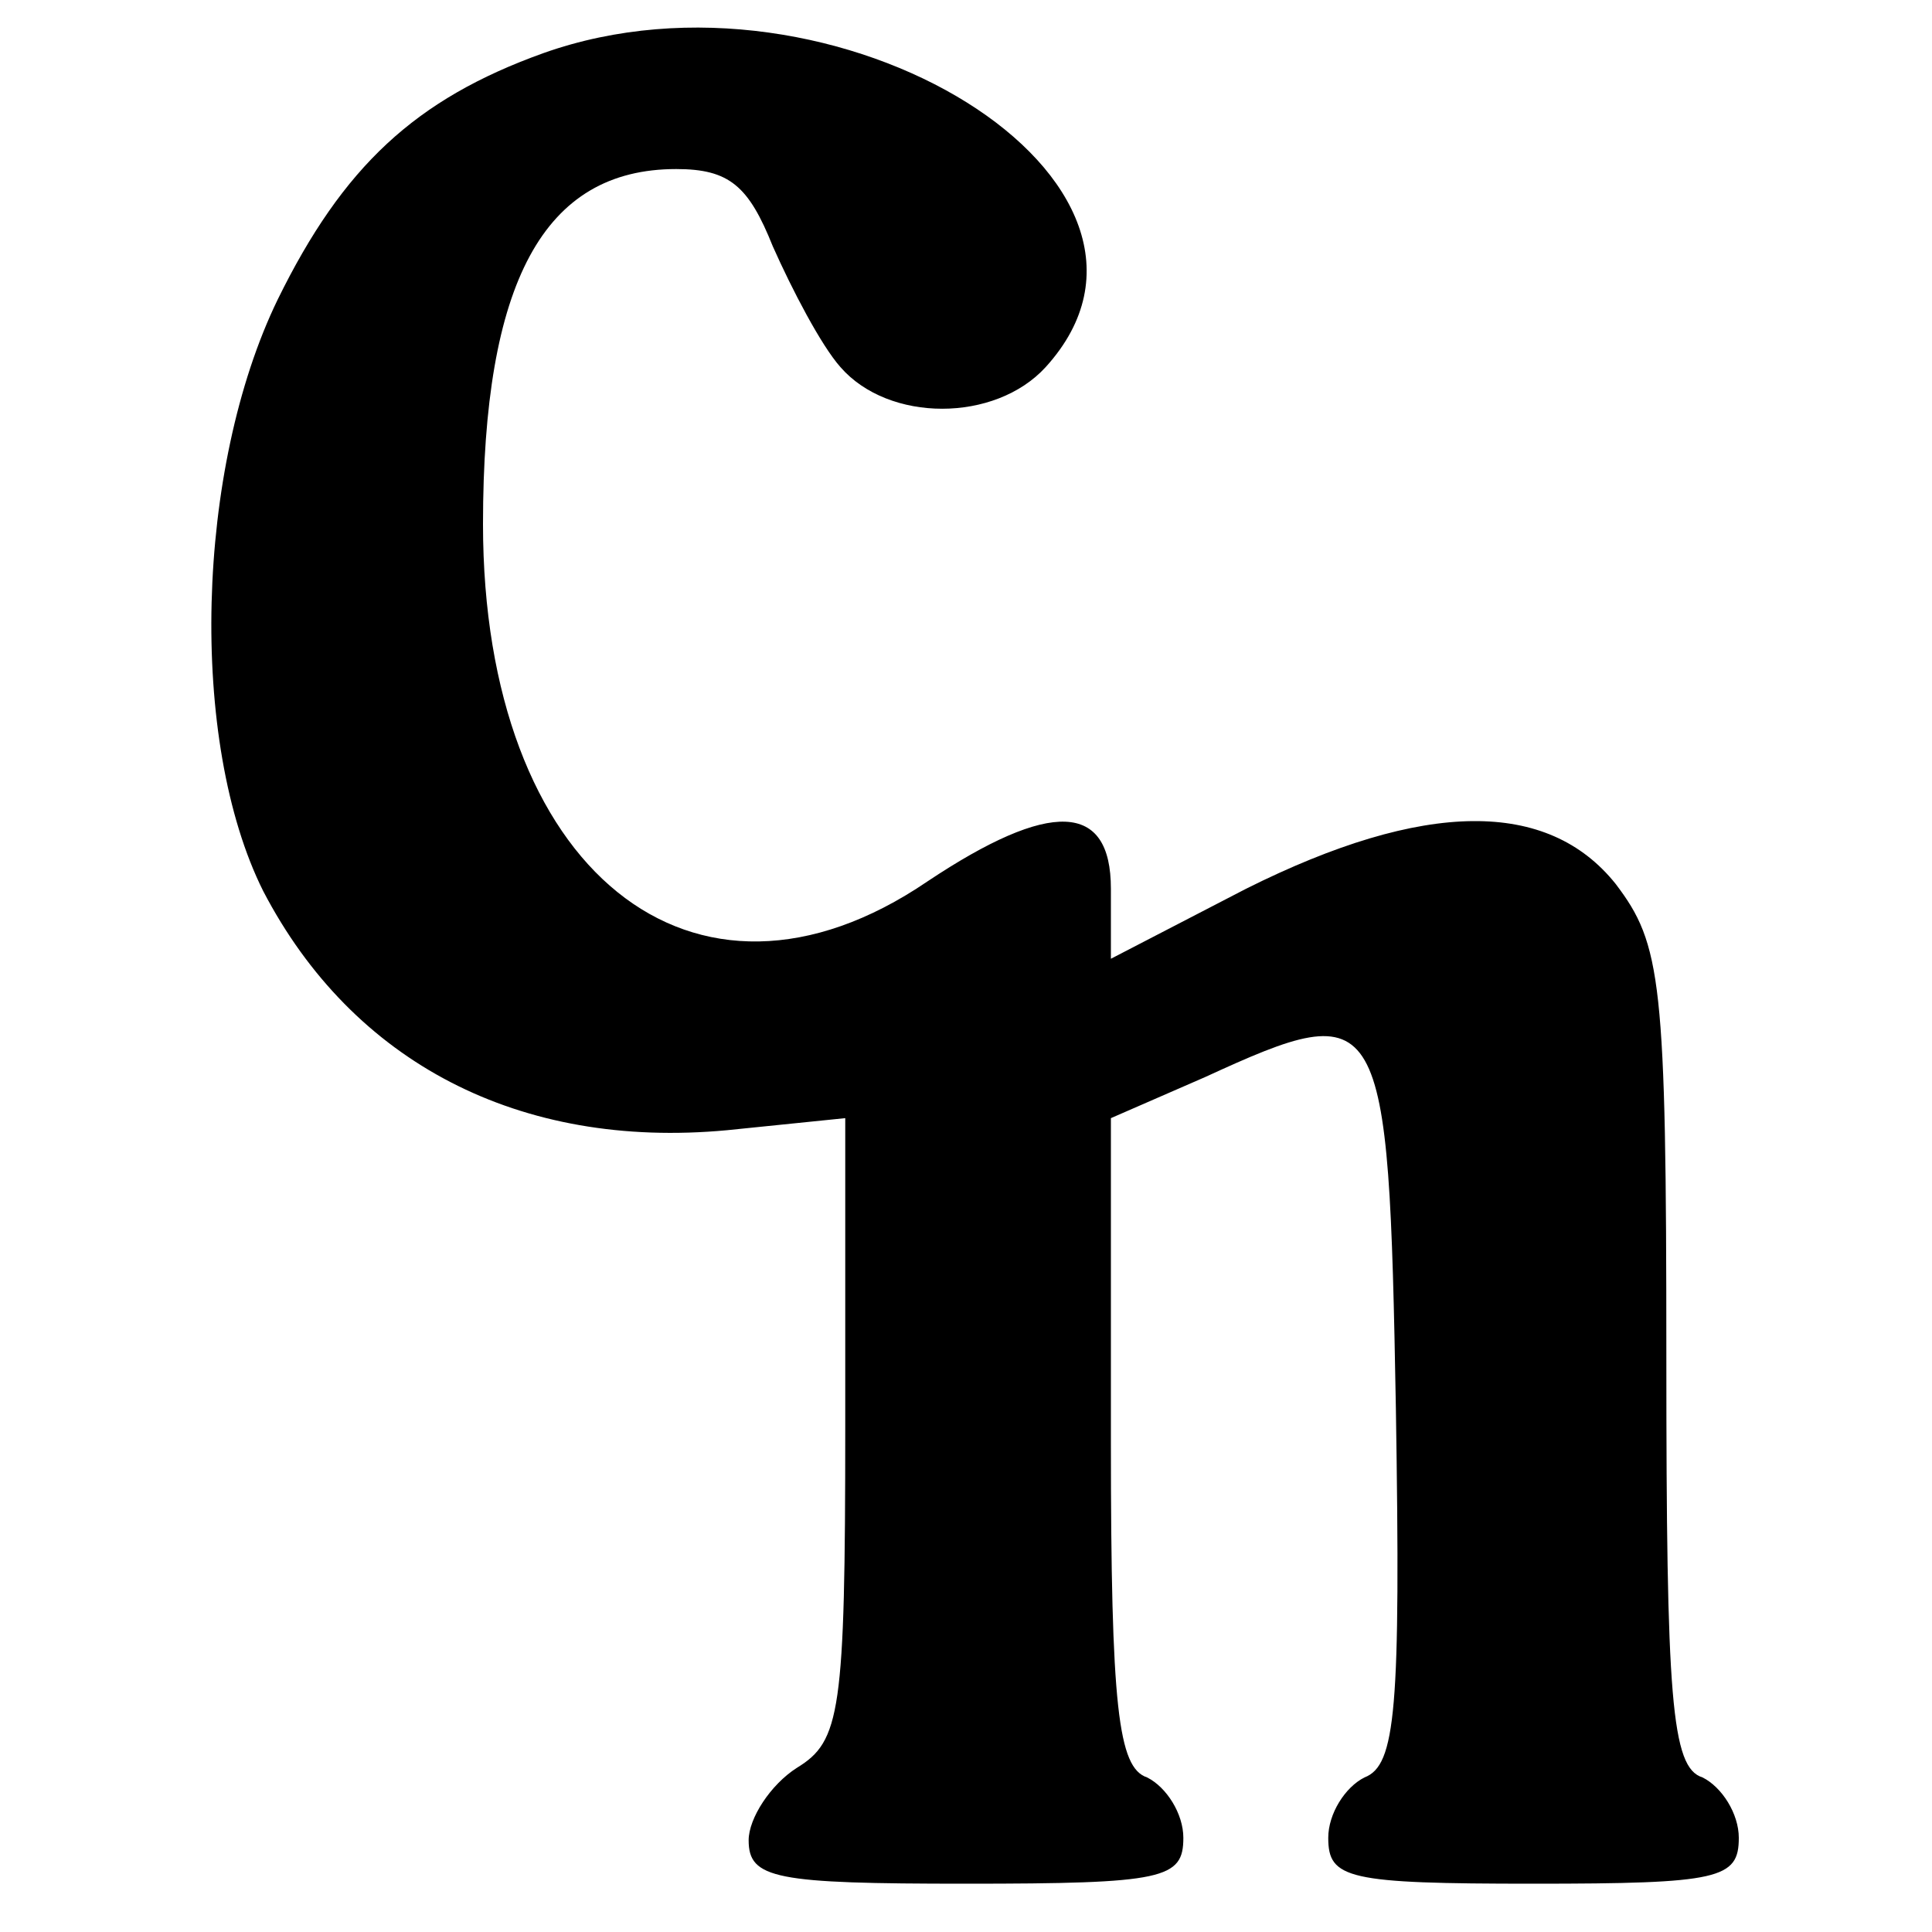<?xml version="1.0" standalone="no"?>
<!DOCTYPE svg PUBLIC "-//W3C//DTD SVG 20010904//EN"
 "http://www.w3.org/TR/2001/REC-SVG-20010904/DTD/svg10.dtd">
<svg version="1.0" xmlns="http://www.w3.org/2000/svg"
 width="80pt" height="80pt" viewBox="0 0 80 80"
 preserveAspectRatio="xMidYMid meet">
<g transform="translate(0,80) scale(0.1,-0.1)"
fill="#000000" stroke="none">
<path d="M225 778 c-53 -19 -83 -47 -110 -102 -34 -70 -37 -183 -6 -245 37
-71 106 -107 192 -99 l49 5 0 -128 c0 -118 -2 -130 -20 -141 -11 -7 -20 -21
-20 -30 0 -16 11 -18 90 -18 82 0 90 2 90 19 0 10 -7 21 -15 25 -12 4 -15 29
-15 139 l0 134 39 17 c74 34 76 30 79 -137 2 -125 0 -148 -13 -153 -8 -4 -15
-15 -15 -25 0 -17 8 -19 85 -19 77 0 85 2 85 19 0 10 -7 21 -15 25 -13 4 -15
33 -15 174 0 156 -2 171 -21 196 -28 35 -79 35 -153 -2 l-56 -29 0 29 c0 36
-25 37 -76 3 -97 -66 -184 5 -184 148 0 100 25 147 80 147 22 0 30 -7 40 -32
8 -18 20 -41 28 -50 20 -23 64 -23 85 0 69 76 -87 173 -208 130z"/>
</g>
</svg>
